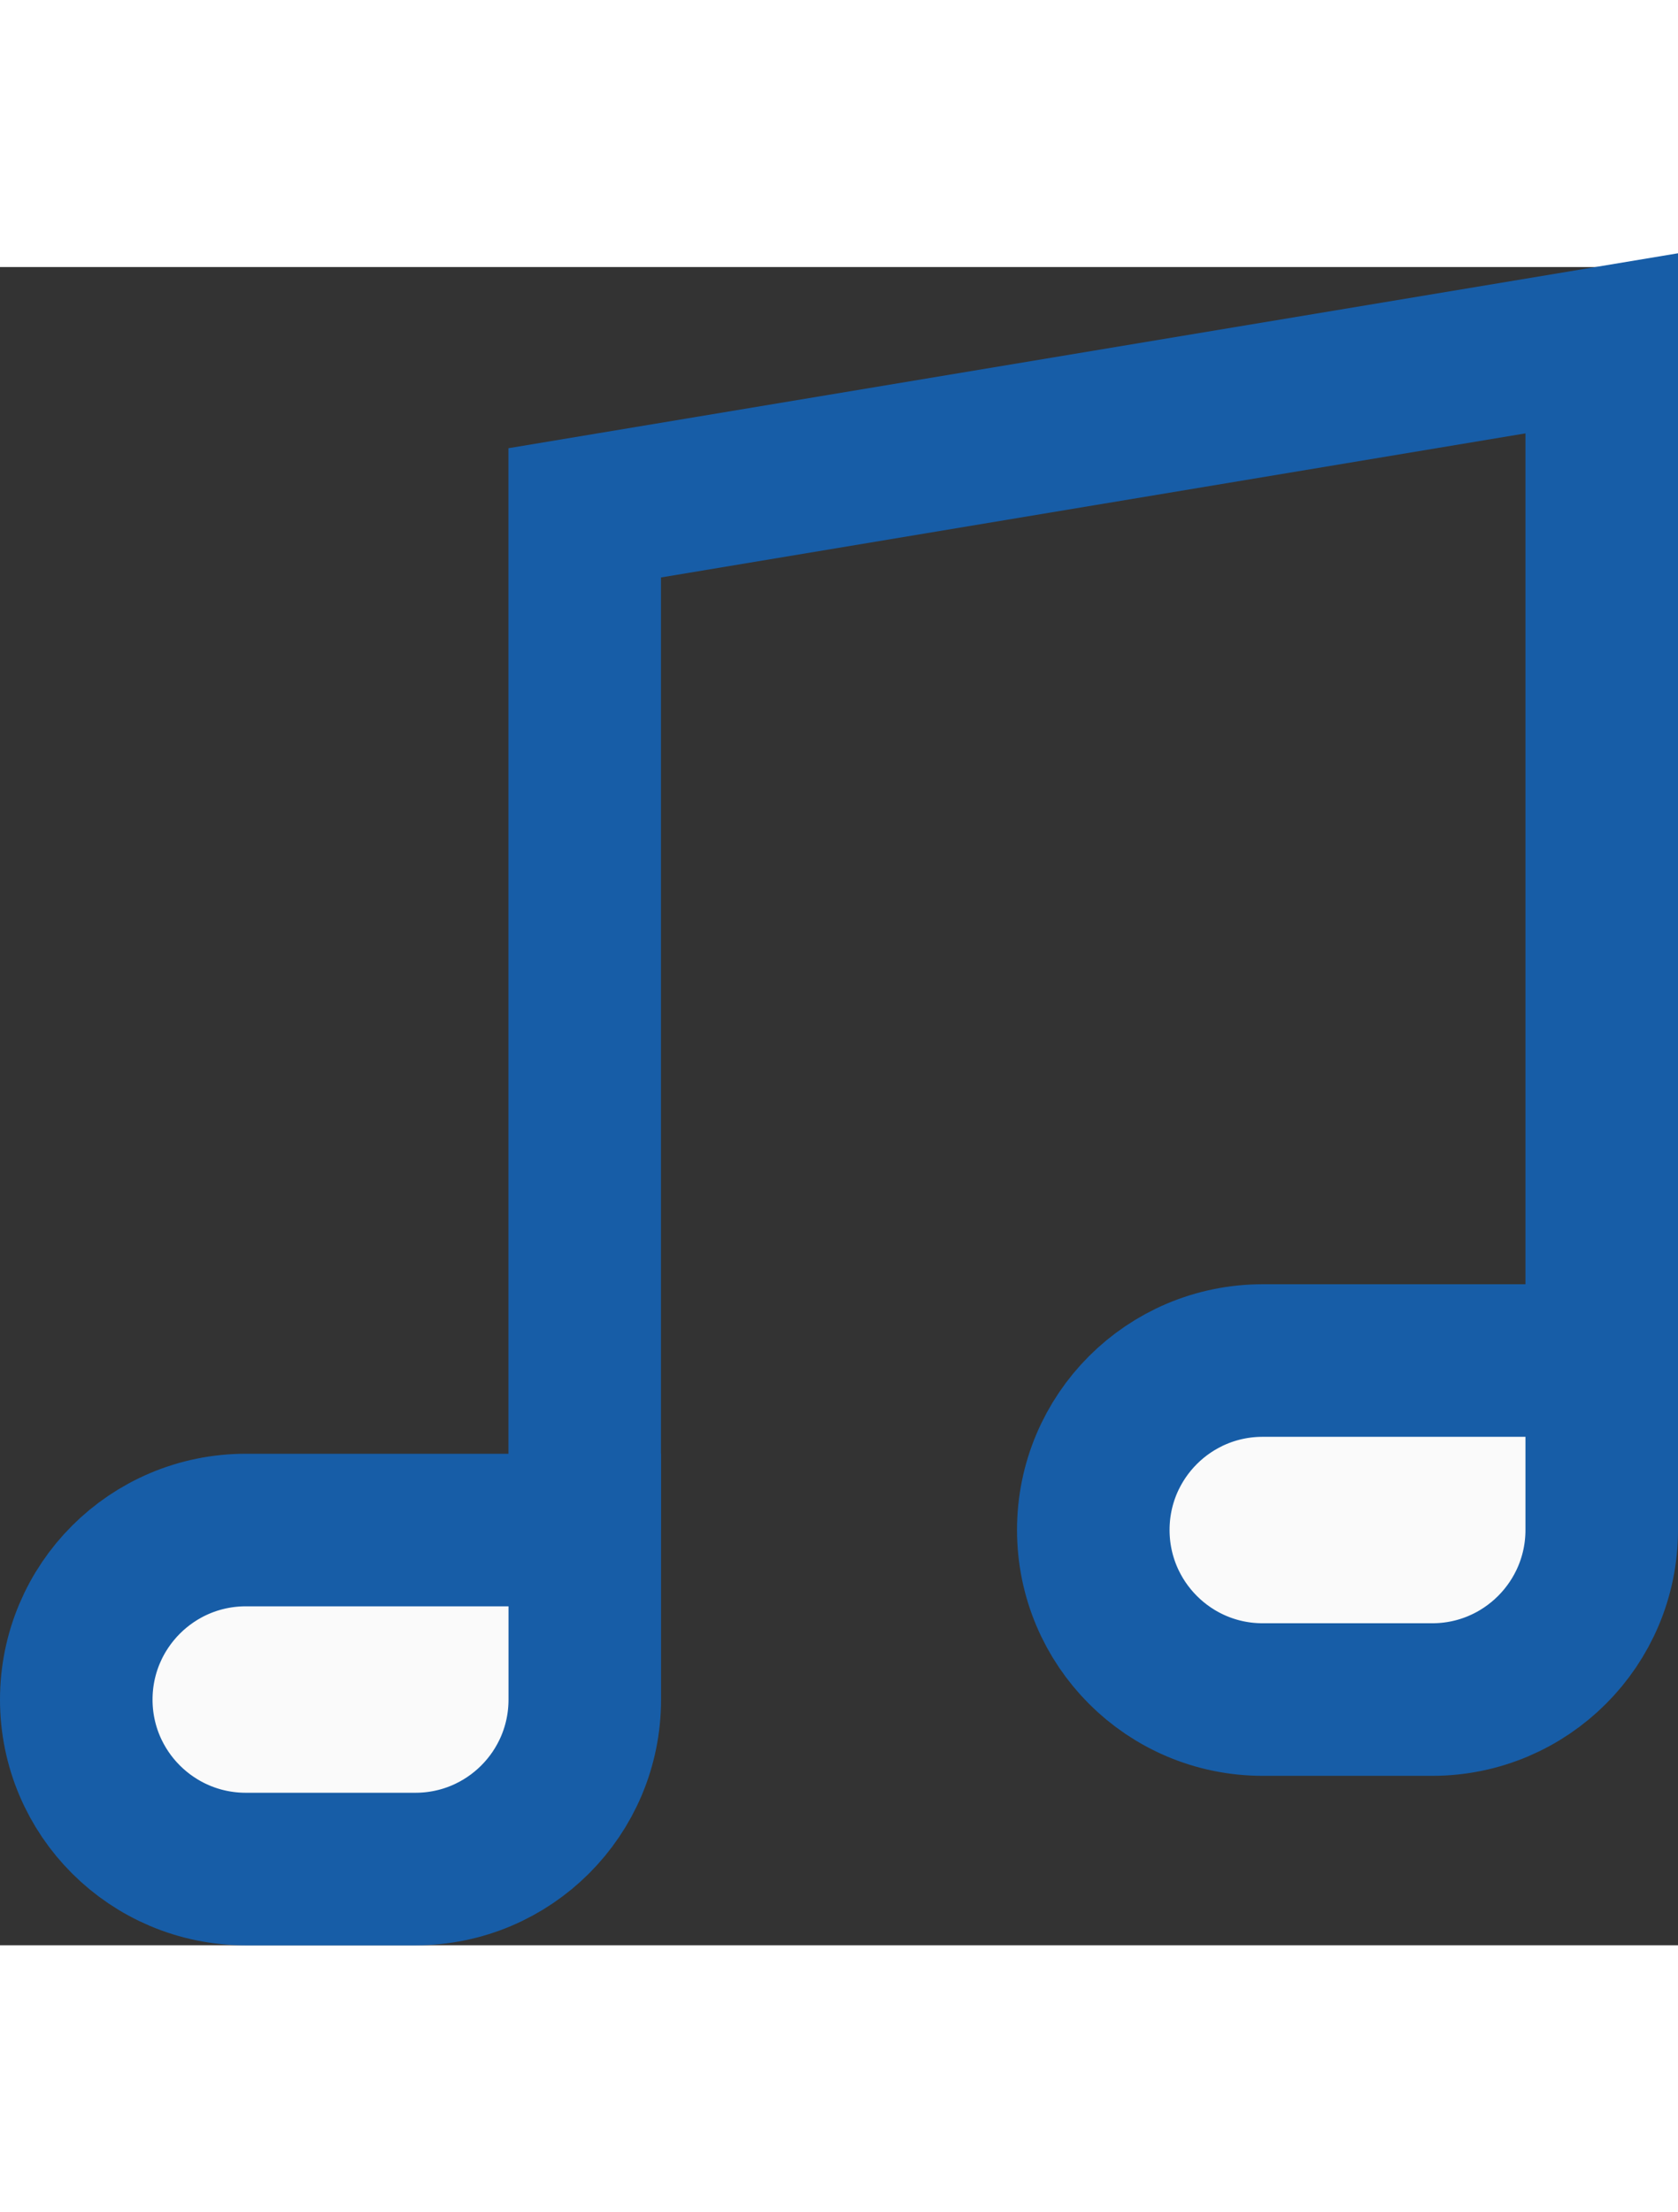 <svg 
id="quavers" 
xmlns="http://www.w3.org/2000/svg" 
stroke-width="2" 
width="22px" 
height="29px" 
viewBox="-26.663 -25.084 22 21.999" 
fill="#fafafa"
stroke="#175da7"

class="c-icon c-icon--size-auto">
<rect x="-26.663" y="-25.084" width="22" height="21.999" fill="#333333" stroke="none"/>
<path d="M-18.997-8.528h-4.443c-1.228,0-2.223,0.996-2.223,2.223c0,1.227,0.996,2.221,2.223,2.221h2.223
c1.227,0,2.221-0.994,2.221-2.221V-8.528z M-5.663-10.75h-4.445c-1.227,0-2.221,0.994-2.221,2.221s0.994,2.223,2.221,2.223h2.223
c1.227,0,2.222-0.997,2.222-2.223V-10.75z">
</path><polyline fill="none" points="-18.997,-8.528 -18.997,-21.862 -5.663,-24.084 -5.663,-10.75 "></polyline></svg>